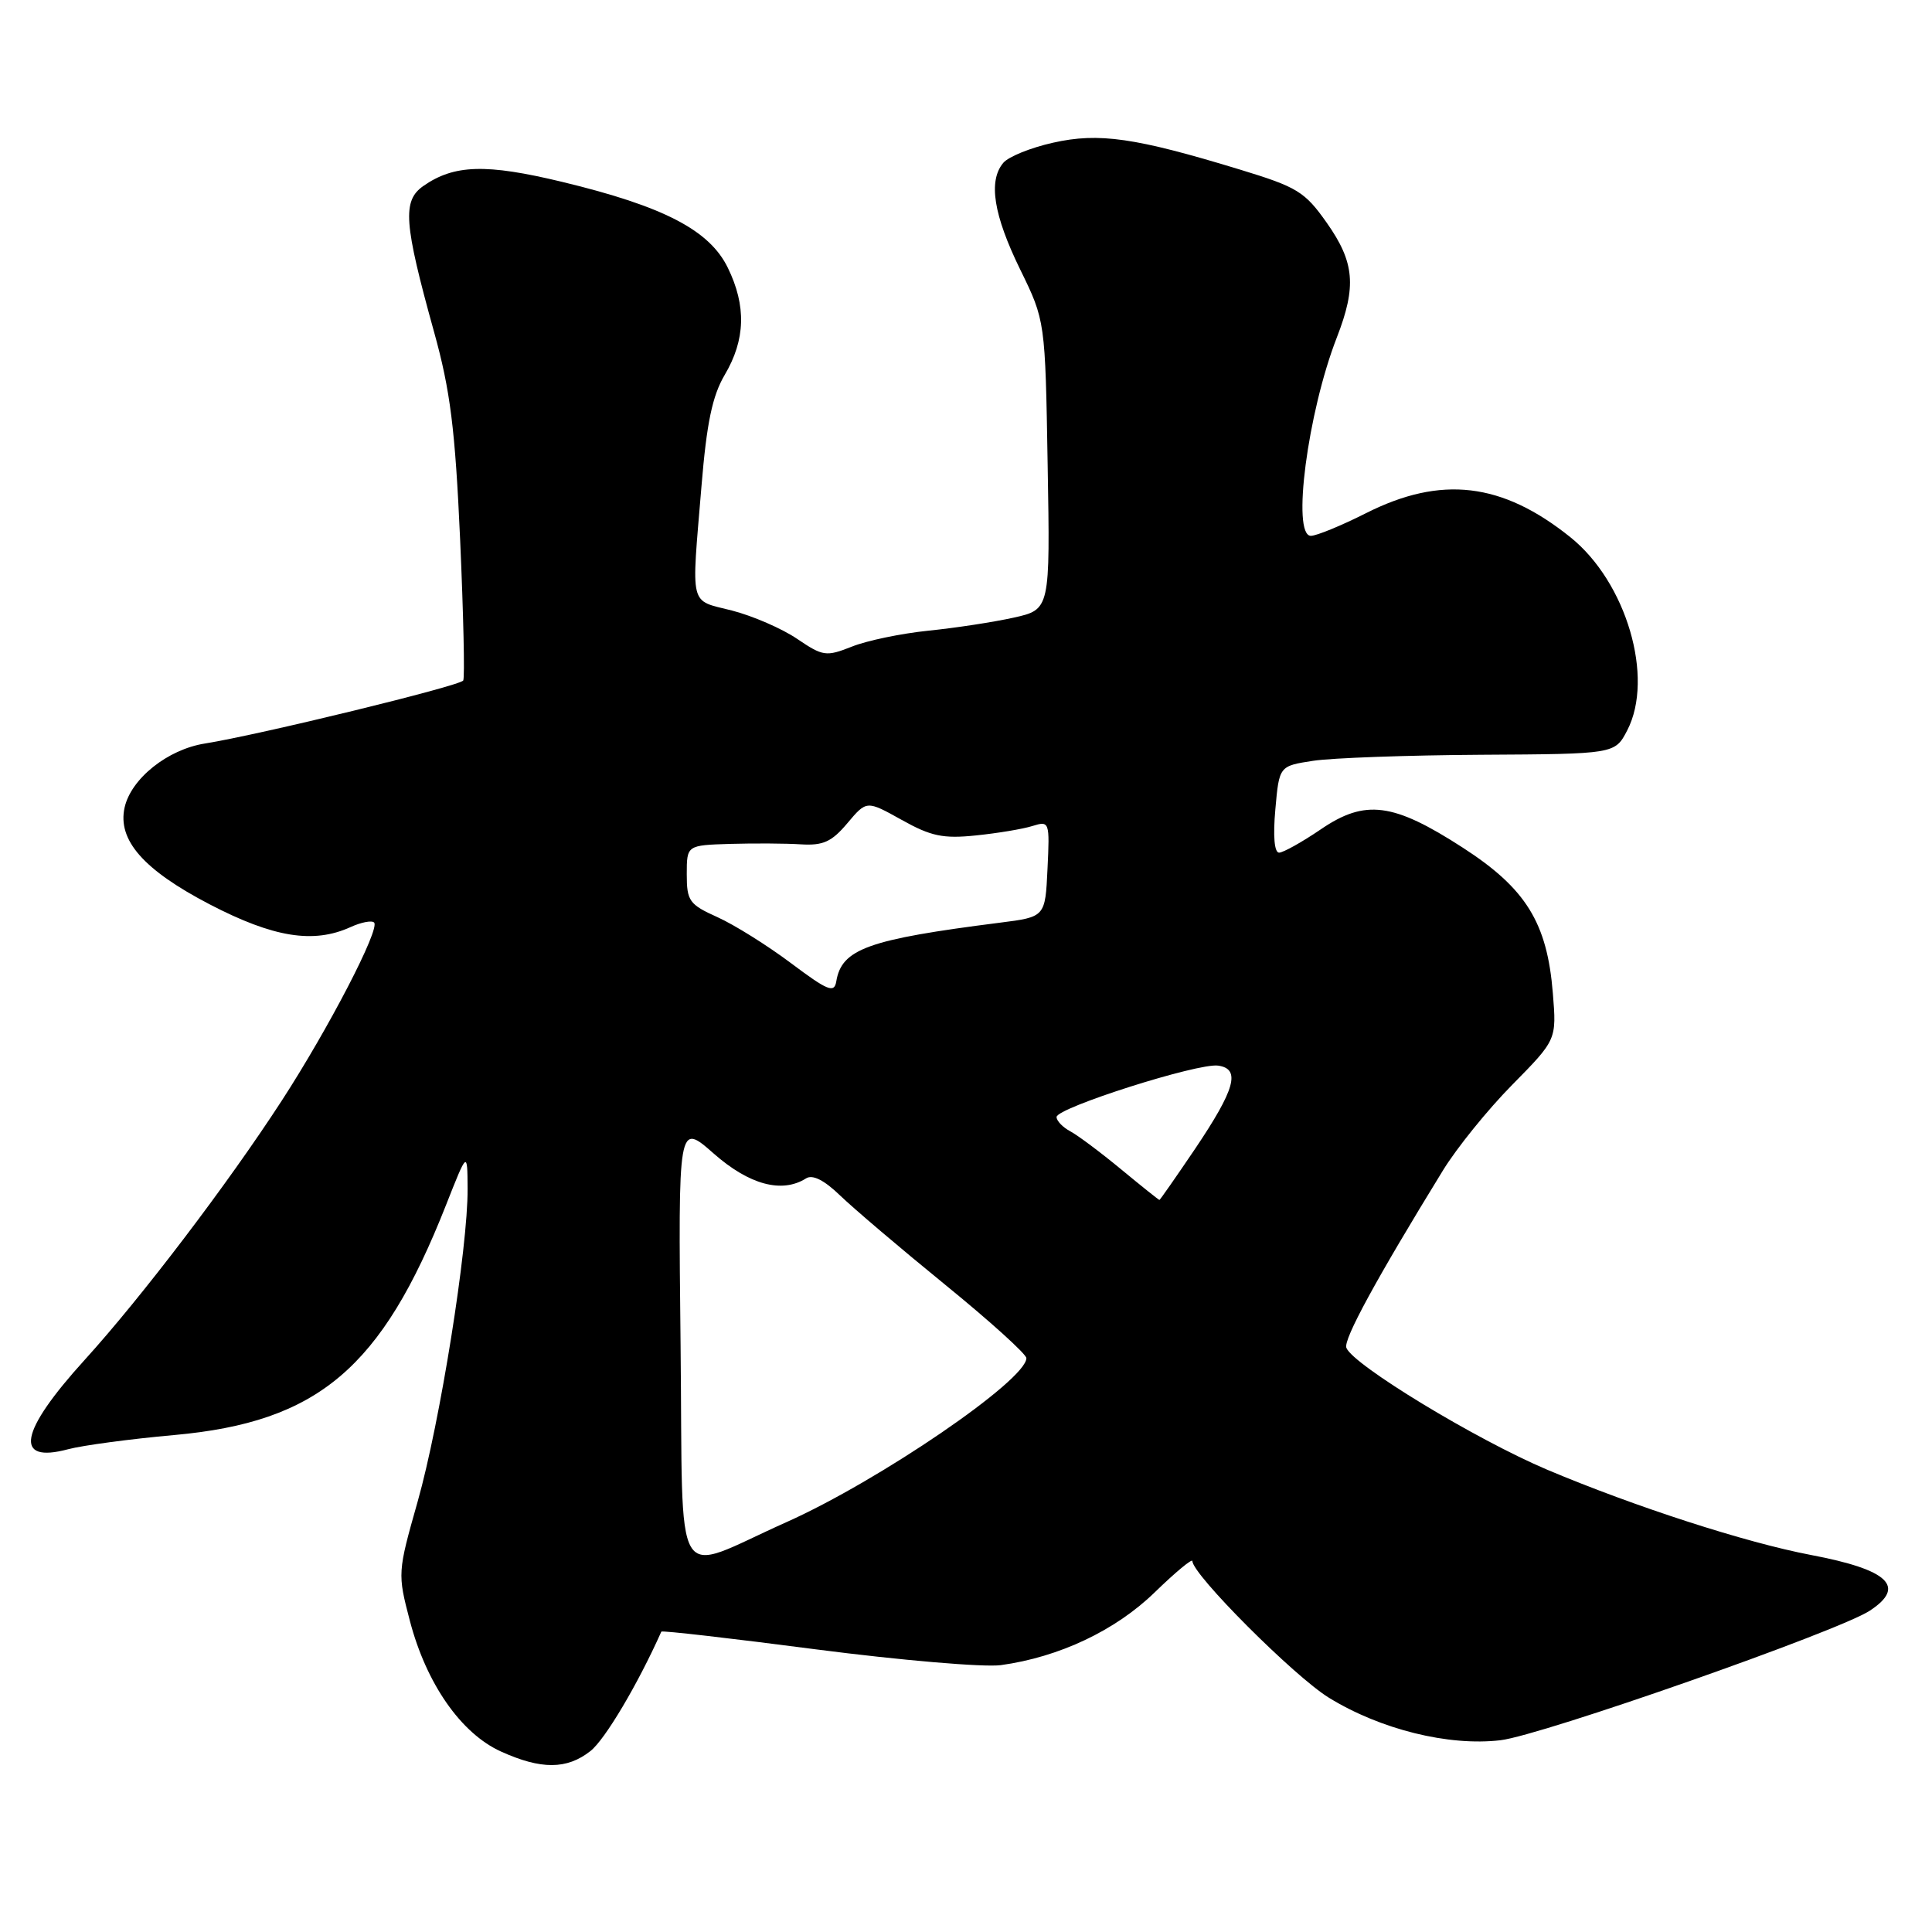 <?xml version="1.0" encoding="UTF-8" standalone="no"?>
<!DOCTYPE svg PUBLIC "-//W3C//DTD SVG 1.1//EN" "http://www.w3.org/Graphics/SVG/1.1/DTD/svg11.dtd" >
<svg xmlns="http://www.w3.org/2000/svg" xmlns:xlink="http://www.w3.org/1999/xlink" version="1.1" viewBox="0 0 256 256">
 <g >
 <path fill="currentColor"
d=" M 78.24 232.02 C 80.17 230.50 84.52 223.17 87.63 216.20 C 87.71 216.03 96.93 217.09 108.13 218.55 C 119.34 220.00 130.35 220.94 132.61 220.64 C 140.34 219.58 147.81 216.05 153.01 210.99 C 155.76 208.32 158.00 206.46 158.00 206.85 C 158.00 208.62 171.50 222.14 176.09 224.96 C 182.92 229.16 191.95 231.40 198.82 230.59 C 204.26 229.95 243.58 216.16 247.75 213.43 C 252.62 210.24 250.27 208.00 240.00 206.05 C 231.31 204.40 216.64 199.65 205.00 194.74 C 195.56 190.74 179.27 180.85 178.40 178.59 C 177.98 177.51 182.33 169.52 191.19 155.10 C 193.01 152.13 197.14 147.02 200.38 143.74 C 206.26 137.77 206.26 137.77 205.76 131.60 C 205.01 122.28 202.21 117.74 193.86 112.34 C 184.60 106.35 180.90 105.87 175.00 109.90 C 172.53 111.58 170.04 112.97 169.49 112.98 C 168.86 112.99 168.67 110.80 168.99 107.25 C 169.50 101.50 169.50 101.50 174.00 100.81 C 176.47 100.43 186.49 100.07 196.25 100.01 C 213.99 99.91 213.99 99.91 215.62 96.77 C 219.23 89.79 215.51 77.15 208.09 71.19 C 199.04 63.92 190.96 62.97 181.00 68.00 C 177.73 69.65 174.44 71.00 173.70 71.00 C 171.13 71.00 173.27 54.64 177.14 44.71 C 179.77 37.94 179.49 34.76 175.81 29.53 C 172.89 25.39 171.91 24.79 164.30 22.47 C 150.43 18.24 145.61 17.54 139.53 18.91 C 136.57 19.57 133.60 20.77 132.93 21.59 C 130.93 23.99 131.65 28.49 135.18 35.71 C 138.50 42.50 138.50 42.50 138.82 61.63 C 139.15 80.76 139.15 80.76 134.32 81.84 C 131.67 82.43 126.58 83.21 123.00 83.57 C 119.42 83.94 114.87 84.88 112.88 85.68 C 109.46 87.03 109.05 86.97 105.62 84.65 C 103.62 83.29 99.74 81.61 96.99 80.90 C 91.27 79.44 91.60 80.75 92.95 64.42 C 93.64 56.03 94.39 52.45 96.03 49.67 C 98.78 45.02 98.91 40.53 96.44 35.48 C 94.01 30.49 87.93 27.34 74.49 24.10 C 64.41 21.67 60.17 21.80 56.10 24.64 C 53.29 26.61 53.50 29.52 57.52 44.00 C 59.67 51.74 60.31 56.83 60.97 71.50 C 61.41 81.40 61.60 89.80 61.38 90.17 C 60.95 90.89 34.36 97.37 27.15 98.52 C 22.21 99.30 17.37 103.17 16.51 107.00 C 15.55 111.32 19.01 115.26 27.78 119.83 C 36.25 124.23 41.53 125.08 46.46 122.84 C 47.86 122.20 49.26 121.93 49.57 122.24 C 50.40 123.06 43.54 136.29 37.31 145.88 C 30.17 156.88 18.79 171.85 11.24 180.17 C 2.56 189.72 1.77 193.97 9.03 192.03 C 10.94 191.52 17.27 190.67 23.09 190.15 C 42.15 188.43 50.56 181.32 59.09 159.70 C 61.93 152.50 61.93 152.50 61.96 157.50 C 62.01 165.31 58.30 188.52 55.34 198.97 C 52.68 208.35 52.67 208.51 54.31 214.77 C 56.49 223.09 61.08 229.68 66.37 232.08 C 71.70 234.50 75.12 234.48 78.24 232.02 Z  M 90.18 178.21 C 89.86 148.71 89.86 148.71 94.57 152.85 C 99.28 157.00 103.62 158.16 106.81 156.14 C 107.67 155.60 109.21 156.37 111.32 158.41 C 113.08 160.11 119.35 165.44 125.26 170.25 C 131.17 175.06 136.00 179.43 136.00 179.96 C 136.00 182.88 116.49 196.21 104.17 201.71 C 88.84 208.55 90.54 211.41 90.18 178.21 Z  M 148.54 154.93 C 145.84 152.70 142.81 150.43 141.81 149.90 C 140.82 149.37 140.00 148.52 140.00 148.01 C 140.00 146.79 158.76 140.82 161.41 141.20 C 164.43 141.63 163.67 144.33 158.34 152.25 C 155.83 155.96 153.71 159.00 153.63 159.00 C 153.54 159.00 151.25 157.17 148.54 154.93 Z  M 104.82 127.63 C 101.70 125.29 97.31 122.54 95.07 121.53 C 91.33 119.85 91.00 119.38 91.00 115.85 C 91.00 112.00 91.00 112.00 96.75 111.82 C 99.91 111.73 104.13 111.75 106.12 111.88 C 109.07 112.06 110.20 111.55 112.28 109.08 C 114.83 106.05 114.83 106.05 119.48 108.64 C 123.36 110.81 124.97 111.15 129.31 110.70 C 132.16 110.41 135.54 109.85 136.80 109.45 C 139.06 108.75 139.10 108.87 138.80 115.12 C 138.50 121.50 138.50 121.50 132.50 122.26 C 115.02 124.48 111.52 125.73 110.81 130.05 C 110.54 131.63 109.69 131.28 104.82 127.63 Z "/>
</g>
</svg>
